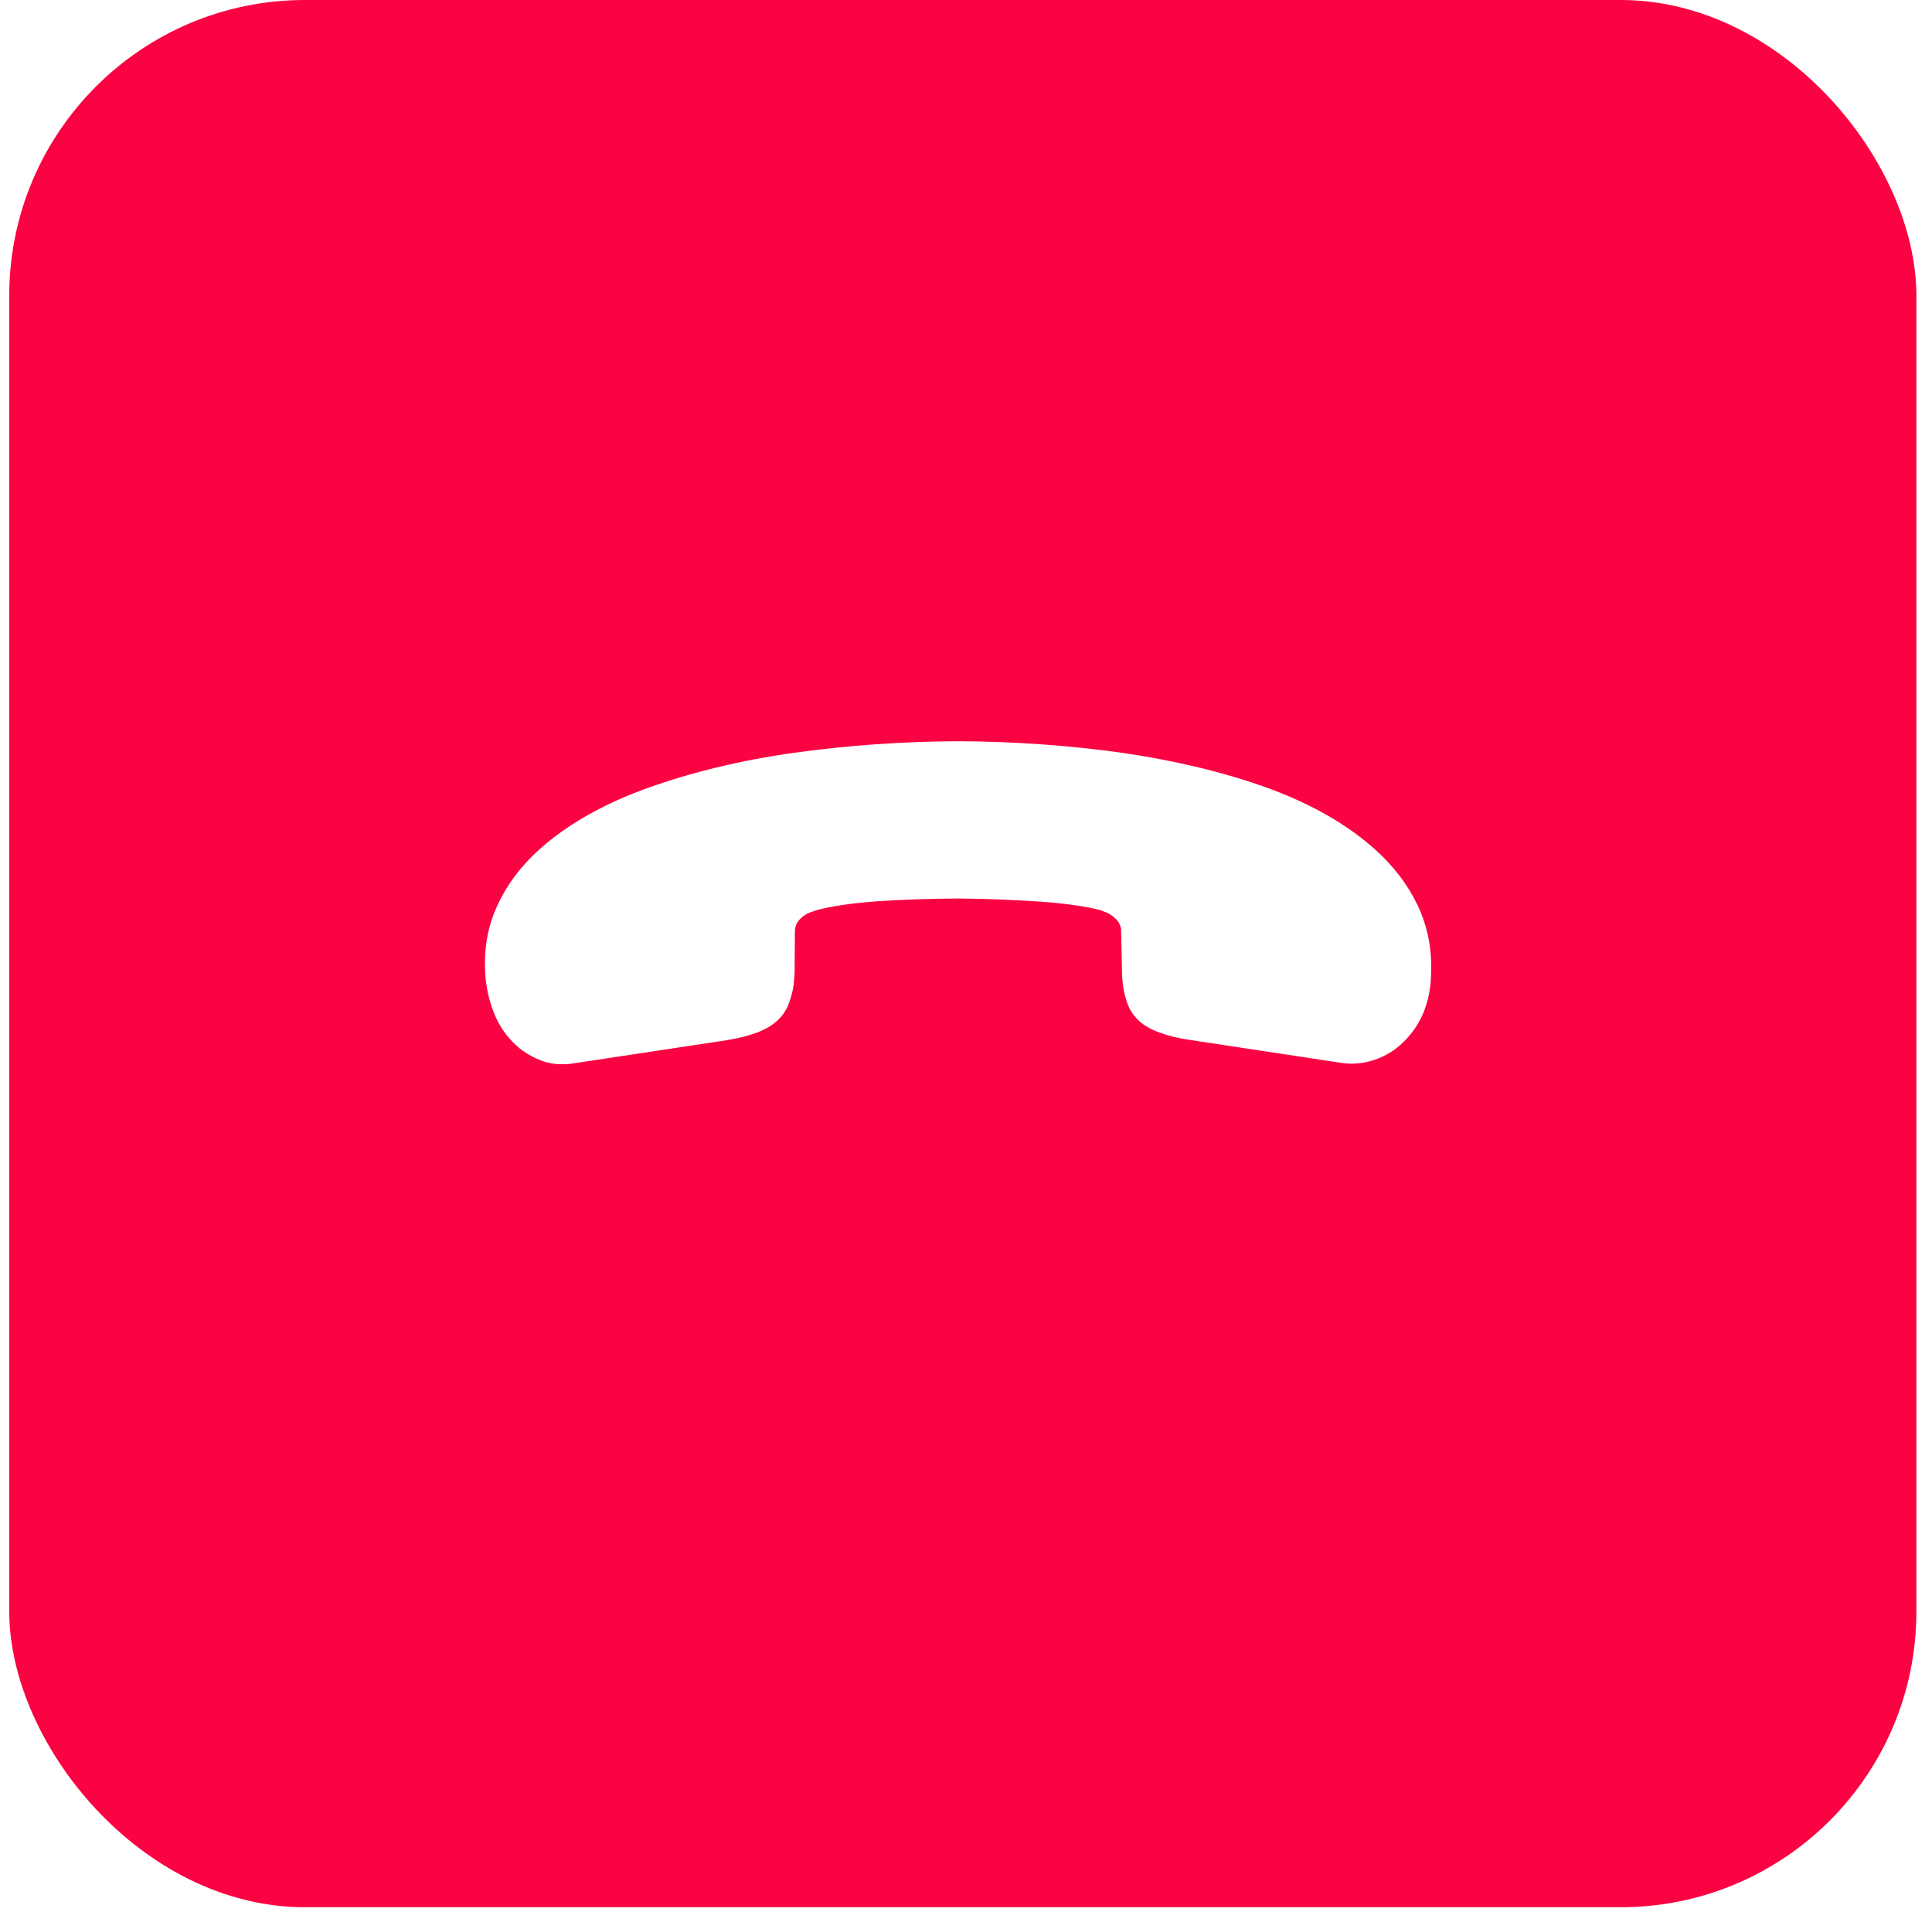 <svg width="98" height="97" viewBox="0 0 98 97" fill="none" xmlns="http://www.w3.org/2000/svg">
<g filter="url(#filter0_b_116_54)">
<rect x="0.469" width="96.739" height="96.739" rx="15" fill="#FB0242"/>
</g>
<path d="M26.226 53.061C25.733 52.622 25.336 52.072 25.075 51.425C24.815 50.777 24.651 50.093 24.61 49.348C24.541 48.09 24.747 46.954 25.24 45.903C25.719 44.865 26.431 43.912 27.39 43.057C28.788 41.811 30.609 40.773 32.856 39.967C35.102 39.161 37.582 38.562 40.28 38.183C43.006 37.805 45.773 37.609 48.609 37.597C51.444 37.609 54.211 37.805 56.91 38.183C59.595 38.574 62.06 39.161 64.266 39.955C66.485 40.761 68.307 41.799 69.731 43.069C70.663 43.9 71.389 44.841 71.882 45.867C72.389 46.905 72.635 48.053 72.594 49.311C72.581 50.863 72.046 52.096 71.033 53C70.649 53.342 70.183 53.611 69.677 53.77C69.156 53.941 68.594 54.002 67.992 53.904L60.334 52.744C59.745 52.658 59.252 52.536 58.828 52.377C58.417 52.231 58.061 52.035 57.8 51.803C57.472 51.51 57.239 51.131 57.115 50.679C56.978 50.24 56.91 49.715 56.91 49.128L56.869 47.235C56.869 46.966 56.759 46.746 56.54 46.551C56.431 46.453 56.321 46.38 56.184 46.306C56.033 46.245 55.91 46.209 55.8 46.16C55.102 45.977 54.088 45.83 52.773 45.732C51.444 45.647 50.061 45.586 48.623 45.574C47.157 45.586 45.773 45.622 44.431 45.72C43.116 45.818 42.116 45.977 41.404 46.172C41.308 46.209 41.184 46.245 41.047 46.294C40.897 46.355 40.773 46.441 40.65 46.551C40.417 46.758 40.321 46.99 40.321 47.259L40.308 49.104C40.308 49.715 40.239 50.24 40.089 50.667C39.965 51.119 39.746 51.486 39.404 51.791C39.143 52.023 38.815 52.219 38.39 52.377C37.965 52.536 37.472 52.658 36.897 52.756L29.144 53.929C28.541 54.026 28.007 53.99 27.514 53.819C27.034 53.636 26.61 53.404 26.226 53.061Z" fill="white"/>
<defs>
<filter id="filter0_b_116_54" x="-149.531" y="-150" width="396.739" height="396.739" filterUnits="userSpaceOnUse" color-interpolation-filters="sRGB">
<feFlood flood-opacity="0" result="BackgroundImageFix"/>
<feGaussianBlur in="BackgroundImage" stdDeviation="75"/>
<feComposite in2="SourceAlpha" operator="in" result="effect1_backgroundBlur_116_54"/>
<feBlend mode="normal" in="SourceGraphic" in2="effect1_backgroundBlur_116_54" result="shape"/>
</filter>
</defs>
</svg>
